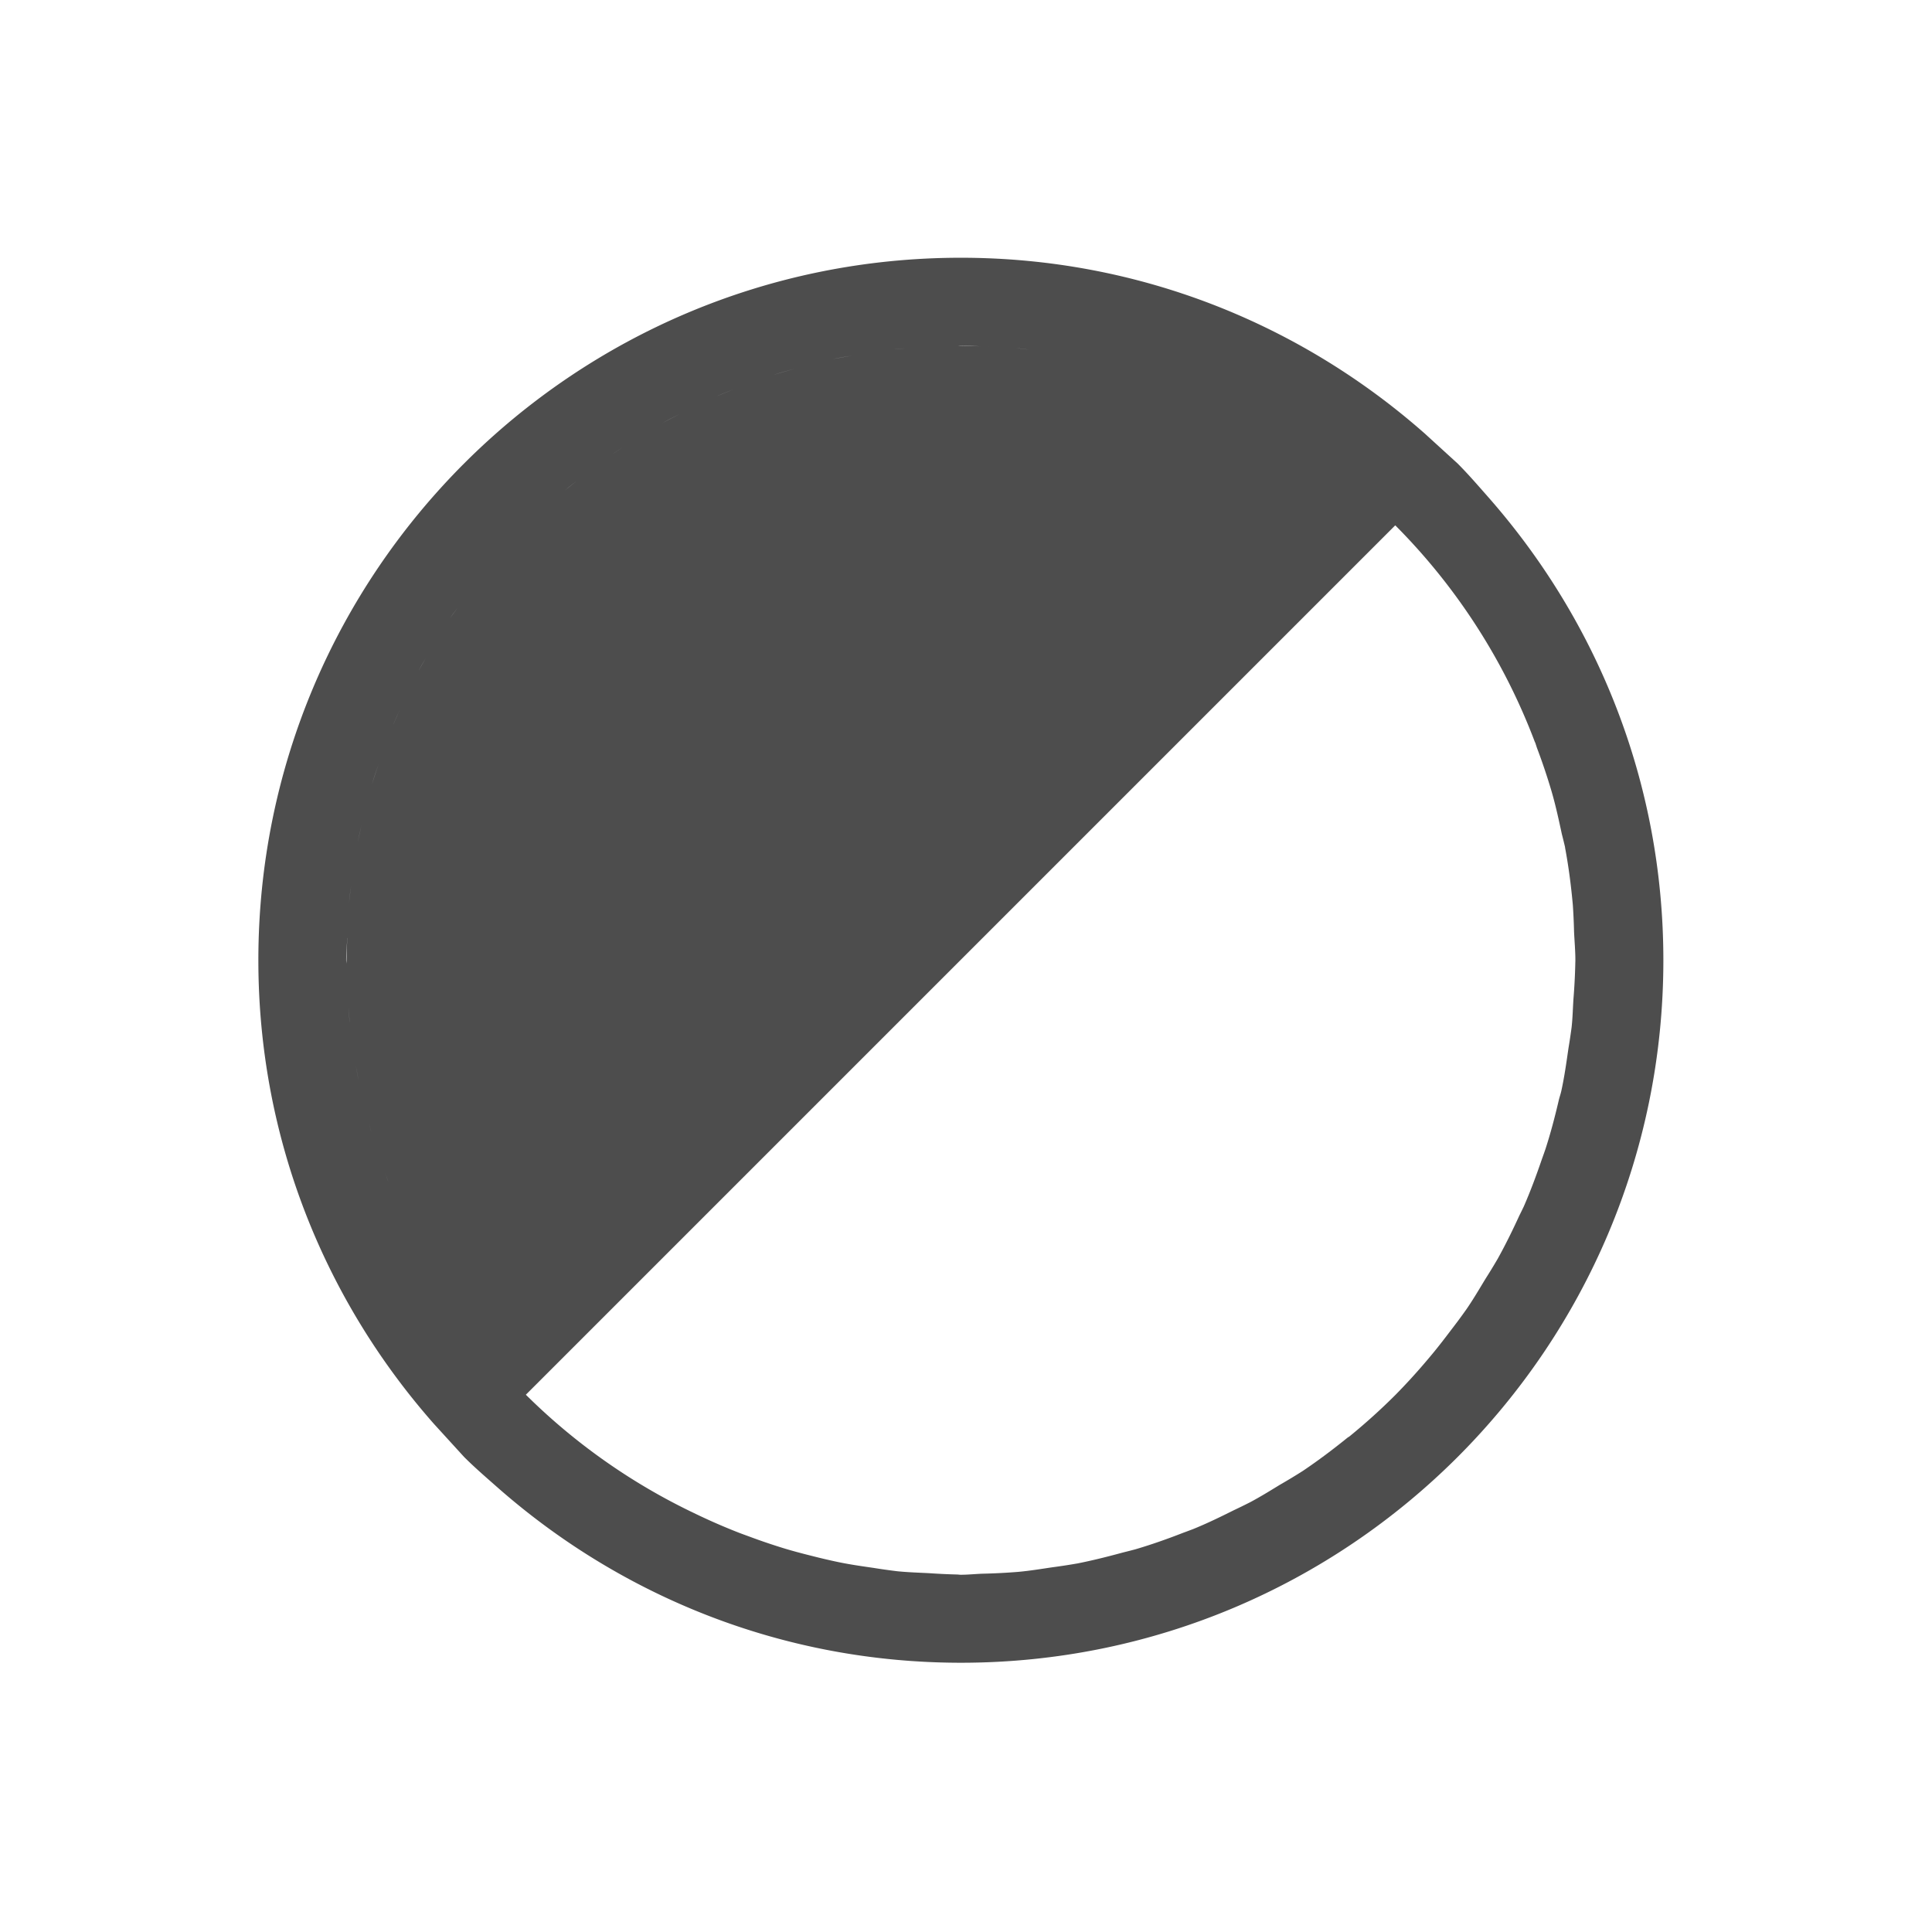 <?xml version="1.0" encoding="UTF-8" standalone="no"?>
<!-- Created with Inkscape (http://www.inkscape.org/) -->

<svg
   xmlns:dc="http://purl.org/dc/elements/1.1/"
   xmlns:cc="http://creativecommons.org/ns#"
   xmlns:rdf="http://www.w3.org/1999/02/22-rdf-syntax-ns#"
   xmlns:svg="http://www.w3.org/2000/svg"
   xmlns="http://www.w3.org/2000/svg"
   xmlns:sodipodi="http://sodipodi.sourceforge.net/DTD/sodipodi-0.dtd"
   xmlns:inkscape="http://www.inkscape.org/namespaces/inkscape"
   width="22"
   height="22"
   id="svg3869"
   version="1.1"
   inkscape:version="0.91 r13725"
   sodipodi:docname="lighttable.svg">
  <defs
     id="defs3871">
    <linearGradient
       id="linearGradient4066">
      <stop
         offset="0"
         style="stop-color:#dbc9ee;stop-opacity:1"
         id="stop4068" />
      <stop
         offset="1"
         style="stop-color:#faf7fd;stop-opacity:1"
         id="stop4070" />
    </linearGradient>
    <linearGradient
       id="linearGradient3843-5">
      <stop
         id="stop3845-0"
         style="stop-color:#5a2c8b;stop-opacity:1"
         offset="0" />
      <stop
         id="stop3847-4"
         style="stop-color:#9d59cf;stop-opacity:1"
         offset="1" />
    </linearGradient>
    <clipPath
       clipPathUnits="userSpaceOnUse"
       id="clipPath4160">
      <rect
         style="opacity:1;fill:#f2f2f2;fill-opacity:1;stroke:none;stroke-opacity:1"
         id="rect4162"
         width="1"
         height="1"
         x="7"
         y="1023.362" />
    </clipPath>
  </defs>
  <sodipodi:namedview
     id="base"
     pagecolor="#ffffff"
     bordercolor="#666666"
     borderopacity="1.0"
     inkscape:pageopacity="0.0"
     inkscape:pageshadow="2"
     inkscape:zoom="11.313708"
     inkscape:cx="-14.886526"
     inkscape:cy="9.6564855"
     inkscape:document-units="px"
     inkscape:current-layer="layer1"
     showgrid="true"
     fit-margin-top="0"
     fit-margin-left="0"
     fit-margin-right="0"
     fit-margin-bottom="0"
     inkscape:window-width="1366"
     inkscape:window-height="630"
     inkscape:window-x="0"
     inkscape:window-y="36"
     inkscape:window-maximized="1"
     inkscape:showpageshadow="false"
     inkscape:snap-bbox="true"
     inkscape:object-nodes="true">
    <inkscape:grid
       type="xygrid"
       id="grid4132" />
    <sodipodi:guide
       position="4,18"
       orientation="18,0"
       id="guide4138" />
    <sodipodi:guide
       position="5,3"
       orientation="0,18"
       id="guide4140" />
    <sodipodi:guide
       position="20,2"
       orientation="-18,0"
       id="guide4142" />
    <sodipodi:guide
       position="2,21"
       orientation="0,-18"
       id="guide4144" />
    <sodipodi:guide
       position="3,19"
       orientation="16,0"
       id="guide4146" />
    <sodipodi:guide
       position="2,4"
       orientation="0,16"
       id="guide4148" />
    <sodipodi:guide
       position="21,20"
       orientation="-16,0"
       id="guide4150" />
    <sodipodi:guide
       position="2,20"
       orientation="0,-16"
       id="guide4152" />
  </sodipodi:namedview>
  <g
     inkscape:label="Capa 1"
     inkscape:groupmode="layer"
     id="layer1"
     transform="translate(-326,-534.362)">
    <g
       transform="matrix(1,0,0,1,-225.345,-73.351)"
       id="layer1-4"
       inkscape:label="Capa 1">
      <path
         inkscape:connector-curvature="0"
         id="rect4203"
         d="m 567.943,612.991 -0.376,-0.343 c -1.41,-1.243 -3.254,-2 -5.281,-2 -4.418,0 -7.999,3.581 -7.999,7.999 0,2.028 0.756,3.871 2,5.281 l 0.343,0.376 c 0.119,0.119 0.249,0.231 0.376,0.343 1.41,1.243 3.254,2 5.281,2 4.418,0 7.999,-3.581 7.999,-7.999 0,-2.028 -0.756,-3.871 -2,-5.281 -0.111,-0.126 -0.224,-0.257 -0.343,-0.376 z m -0.707,0.707 a 7,7 0 0 1 1.587,2.465 c 9.7e-4,0.002 0.003,0.004 0.004,0.007 a 7,7 0 0 1 0.019,0.058 7,7 0 0 1 0.168,0.5 c 0.046,0.158 0.081,0.321 0.116,0.483 a 7,7 0 0 1 0.036,0.146 c 6.1e-4,0.003 7.8e-4,0.006 10e-4,0.01 0.04,0.213 0.068,0.43 0.088,0.649 a 7,7 0 0 1 0.014,0.307 c 0.005,0.108 0.015,0.215 0.015,0.325 0,0.014 -10e-4,0.028 -10e-4,0.043 a 7,7 0 0 1 -0.021,0.399 c -0.007,0.107 -0.009,0.216 -0.021,0.322 a 7,7 0 0 1 -0.036,0.24 c -0.023,0.159 -0.045,0.318 -0.079,0.474 a 7,7 0 0 1 -0.003,0.014 c -0.008,0.035 -0.02,0.068 -0.028,0.102 -0.044,0.188 -0.092,0.372 -0.151,0.554 a 7,7 0 0 1 -0.041,0.116 c -0.063,0.184 -0.13,0.365 -0.207,0.541 a 7,7 0 0 1 -0.05,0.102 c -0.077,0.168 -0.158,0.333 -0.247,0.493 a 7,7 0 0 1 -0.139,0.228 c -0.071,0.117 -0.14,0.235 -0.218,0.348 a 7,7 0 0 1 -0.174,0.235 c -0.081,0.107 -0.163,0.214 -0.25,0.316 a 7,7 0 0 1 -0.384,0.423 c -0.164,0.164 -0.338,0.321 -0.518,0.468 a 7,7 0 0 1 -10e-4,10e-4 c -0.009,0.007 -0.019,0.012 -0.028,0.019 -0.163,0.132 -0.332,0.259 -0.507,0.377 a 7,7 0 0 1 -0.265,0.16 c -0.111,0.068 -0.221,0.136 -0.336,0.197 a 7,7 0 0 1 -0.184,0.09 c -0.152,0.076 -0.306,0.151 -0.464,0.215 a 7,7 0 0 1 -0.11,0.041 c -0.179,0.07 -0.36,0.134 -0.546,0.189 a 7,7 0 0 1 -0.137,0.035 c -0.173,0.047 -0.346,0.091 -0.523,0.126 a 7,7 0 0 1 -0.287,0.044 c -0.128,0.019 -0.256,0.04 -0.387,0.052 a 7,7 0 0 1 -0.407,0.021 c -0.084,0.003 -0.166,0.012 -0.25,0.012 -0.015,0 -0.029,-0.003 -0.044,-0.003 a 7,7 0 0 1 -0.316,-0.015 c -0.121,-0.006 -0.243,-0.01 -0.362,-0.022 a 7,7 0 0 1 -0.276,-0.039 c -0.132,-0.019 -0.264,-0.038 -0.394,-0.065 a 7,7 0 0 1 -0.296,-0.069 c -0.104,-0.026 -0.208,-0.053 -0.311,-0.084 a 7,7 0 0 1 -0.405,-0.137 c -0.046,-0.017 -0.092,-0.033 -0.137,-0.051 a 7,7 0 0 1 -0.503,-0.221 7,7 0 0 1 -1.907,-1.344 l 9.899,-9.899 z m -3.976,-1.974 a 7,7 0 0 0 -0.343,-0.047 c 0.116,0.011 0.228,0.031 0.343,0.047 z m -0.649,-0.061 a 7,7 0 0 0 -0.367,-0.014 c 0.014,-9e-5 0.028,-10e-4 0.043,-10e-4 0.11,0 0.216,0.01 0.325,0.015 z m -0.766,0.007 a 7,7 0 0 0 -0.322,0.021 c 0.106,-0.011 0.214,-0.014 0.322,-0.021 z m -0.613,0.066 a 7,7 0 0 0 -0.403,0.066 c 0.132,-0.028 0.268,-0.046 0.403,-0.066 z m -0.652,0.13 a 7,7 0 0 0 -0.43,0.117 c 0.14,-0.045 0.285,-0.081 0.43,-0.117 z m -0.65,0.197 a 7,7 0 0 0 -0.424,0.162 c 0.138,-0.06 0.281,-0.11 0.424,-0.162 z m -0.645,0.269 a 7,7 0 0 0 -0.398,0.199 c 0.129,-0.072 0.264,-0.135 0.398,-0.199 z m -0.637,0.344 a 7,7 0 0 0 -0.331,0.21 c 0.108,-0.074 0.22,-0.142 0.331,-0.21 z m -0.619,0.425 a 7,7 0 0 0 -0.251,0.196 c 0.081,-0.069 0.167,-0.131 0.251,-0.196 z m -1.387,1.42 a 7,7 0 0 0 -0.169,0.227 c 0.053,-0.078 0.113,-0.151 0.169,-0.227 z m -0.341,0.512 a 7,7 0 0 0 -0.188,0.315 c 0.058,-0.108 0.125,-0.21 0.188,-0.315 z m -0.308,0.565 a 7,7 0 0 0 -0.174,0.376 c 0.053,-0.128 0.114,-0.252 0.174,-0.376 z m -0.264,0.62 a 7,7 0 0 0 -0.148,0.424 c 0.043,-0.144 0.096,-0.284 0.148,-0.424 z m -0.207,0.657 a 7,7 0 0 0 -0.102,0.423 c 0.028,-0.143 0.066,-0.283 0.102,-0.423 z m -0.156,0.769 a 7,7 0 0 0 -0.046,0.344 c 0.011,-0.116 0.029,-0.229 0.046,-0.344 z m -0.066,0.751 a 7,7 0 0 0 -0.01,0.294 c -9e-5,-0.015 -0.003,-0.029 -0.003,-0.044 0,-0.084 0.009,-0.166 0.012,-0.25 z m 0.006,0.61 a 7,7 0 0 0 0.022,0.359 c -0.012,-0.118 -0.016,-0.239 -0.022,-0.359 z m 0.066,0.674 a 7,7 0 0 0 0.055,0.331 c -0.022,-0.109 -0.038,-0.22 -0.055,-0.331 z m 0.148,0.725 a 7,7 0 0 0 0.055,0.202 c -0.02,-0.067 -0.037,-0.134 -0.055,-0.202 z m 0.211,0.667 a 7,7 0 0 0 0.037,0.101 c -0.013,-0.033 -0.025,-0.067 -0.037,-0.101 z"
         style="fill:#4d4d4d;fill-opacity:1;stroke:none" />
    </g>
  </g>
</svg>
